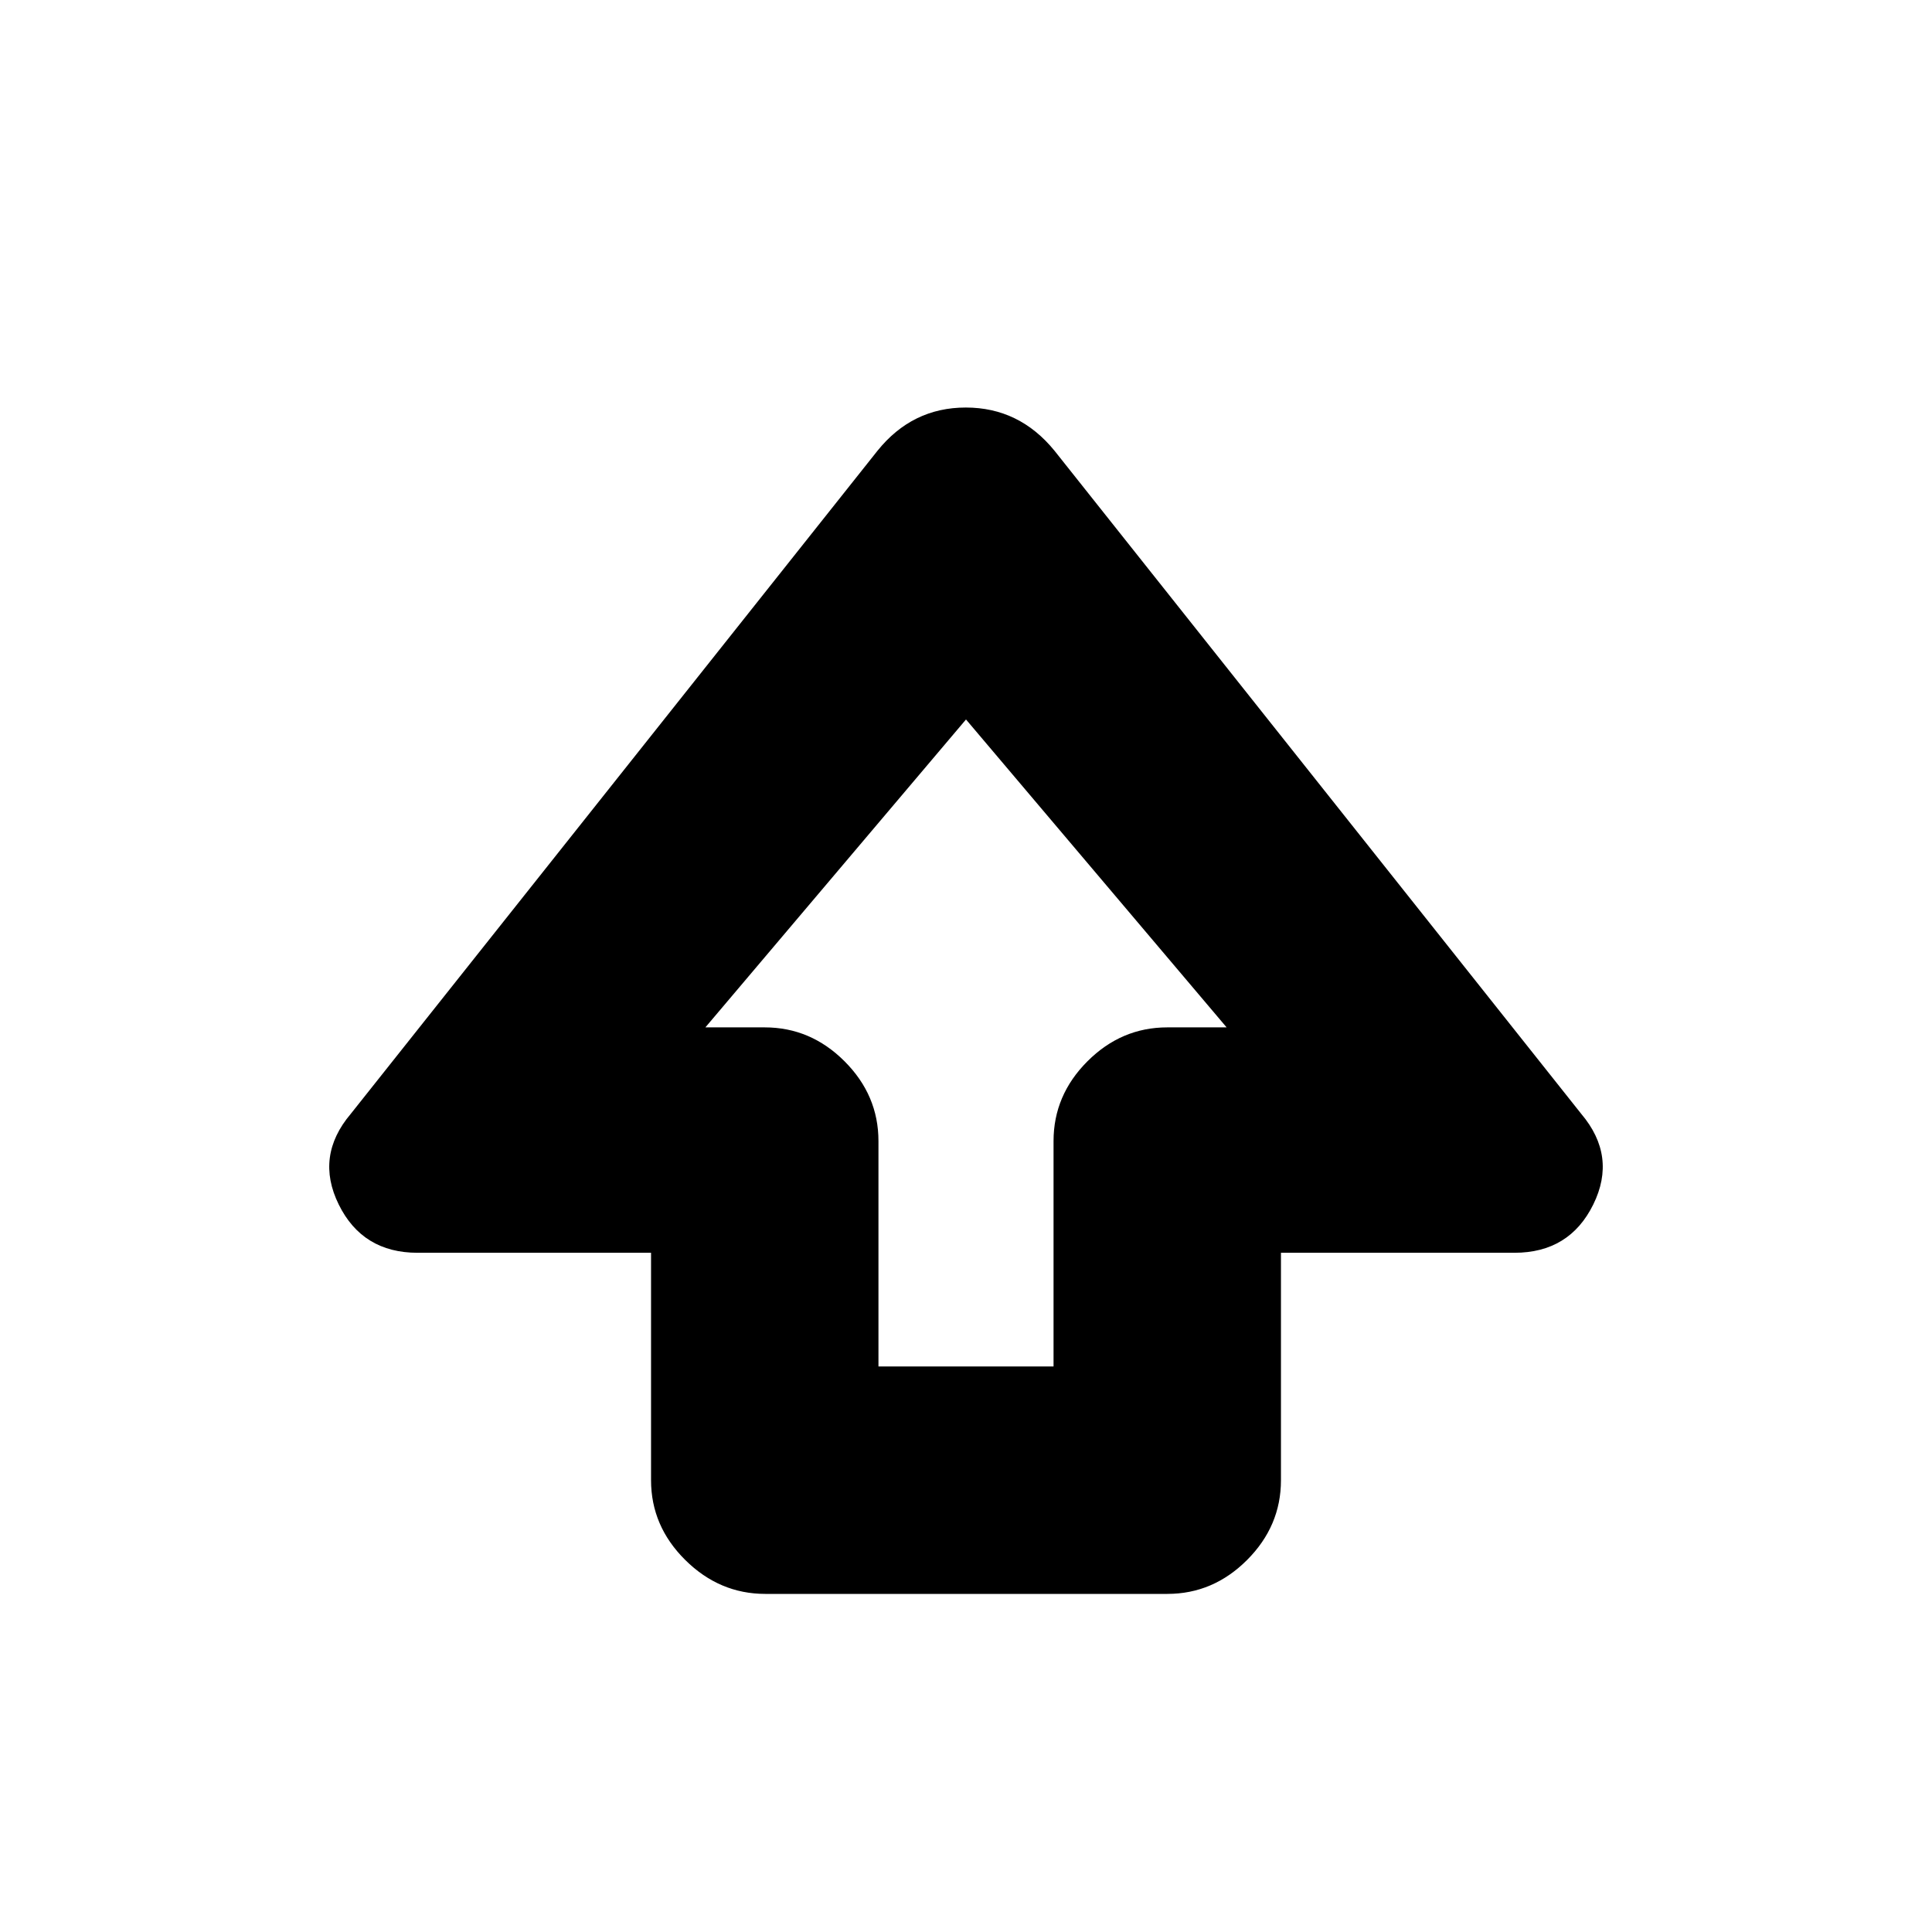 <svg xmlns="http://www.w3.org/2000/svg" height="20" viewBox="0 -960 960 960" width="20"><path d="M323.5-224.5v-113h-116q-27.37 0-39.19-24-11.81-24 5.97-45.02L436-736q17.3-21.5 43.9-21.5 26.6 0 44.1 21.5l261.72 329.48q17.78 21.02 5.97 45.02-11.82 24-39.19 24h-116v113q0 22.8-16.84 39.65Q602.82-168 580.04-168H380.28q-22.78 0-39.78-16.85t-17-39.65Zm113-56.5h87v-112q0-22.8 16.85-39.65Q557.2-449.5 580-449.5h29.5L480-602.5l-129.5 153H380q22.8 0 39.65 16.85Q436.5-415.8 436.5-393v112ZM480-449.5Z"/></svg>